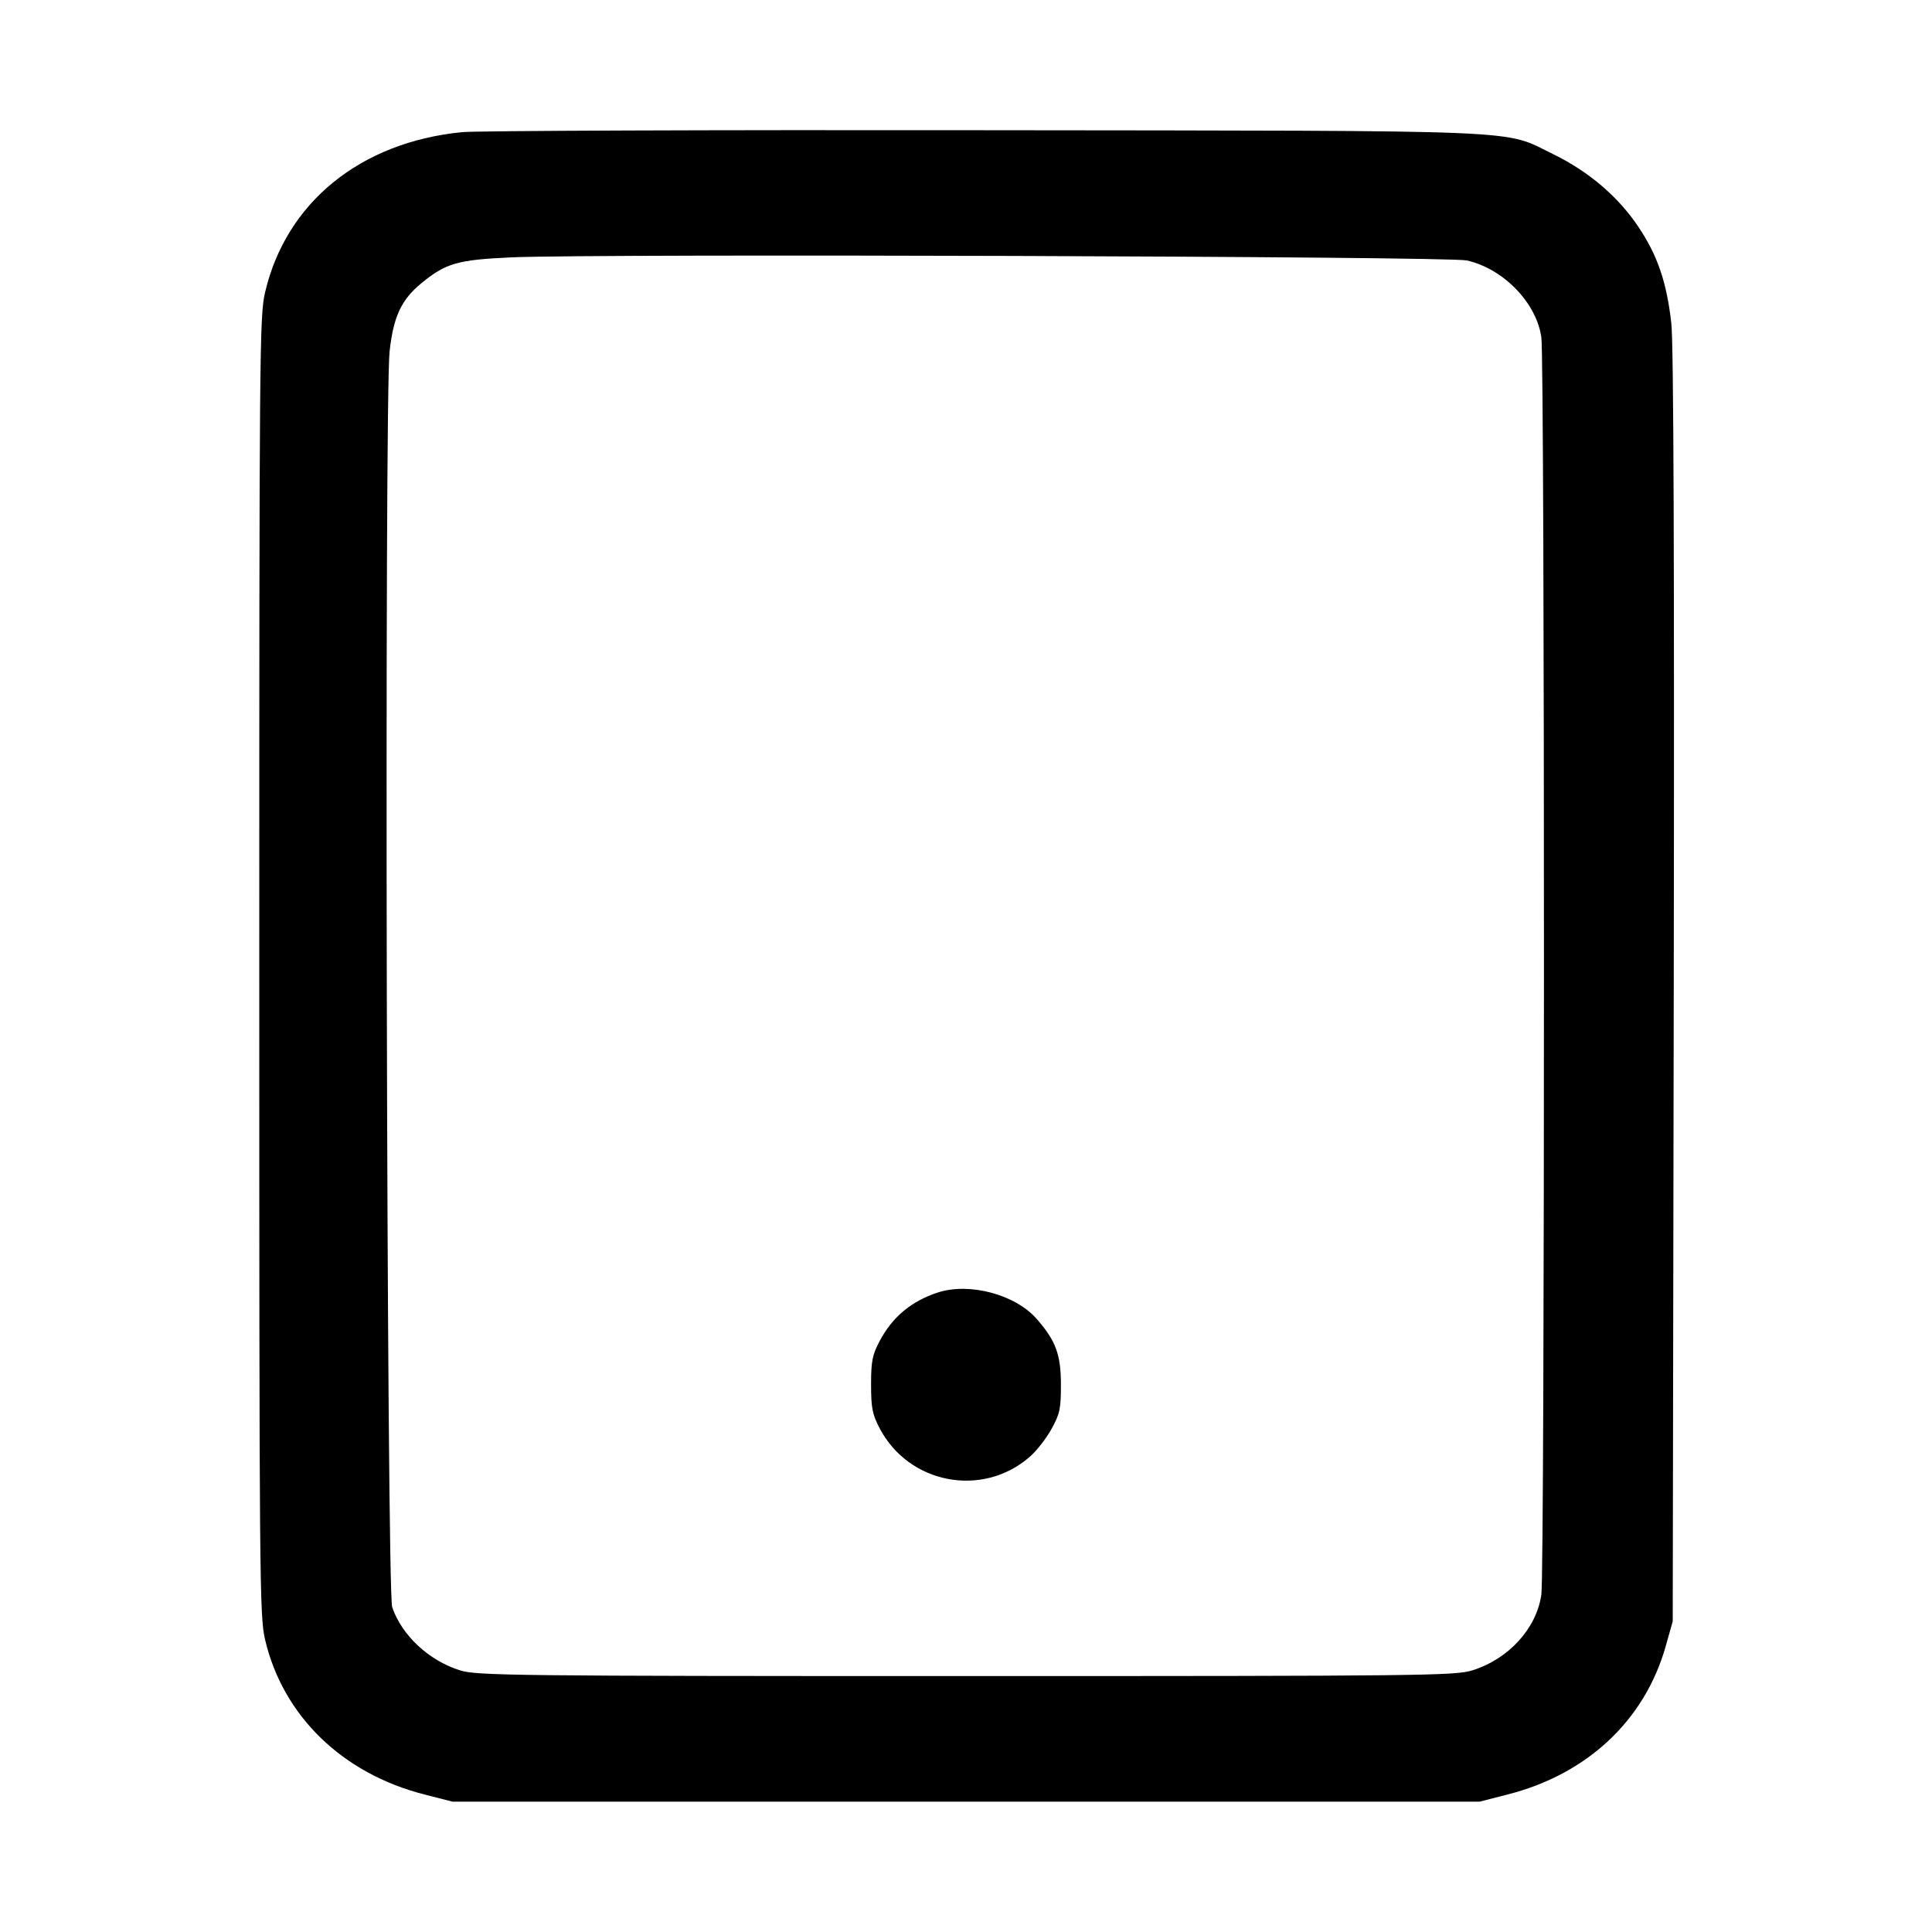 <svg width="15" height="15" viewBox="0 0 15 15" xmlns="http://www.w3.org/2000/svg"><path d="M3.587 1.026 C 2.797 1.104,2.221 1.573,2.058 2.270 C 2.015 2.452,2.013 2.728,2.013 7.500 C 2.013 12.272,2.015 12.548,2.058 12.730 C 2.197 13.322,2.657 13.769,3.294 13.932 L 3.513 13.988 7.500 13.988 L 11.488 13.988 11.706 13.932 C 12.323 13.775,12.769 13.357,12.932 12.783 L 12.987 12.588 12.995 7.663 C 13.000 4.346,12.994 2.663,12.976 2.509 C 12.940 2.190,12.869 1.983,12.721 1.762 C 12.566 1.529,12.335 1.332,12.063 1.199 C 11.661 1.003,11.953 1.016,7.638 1.011 C 5.520 1.008,3.697 1.015,3.587 1.026 M11.388 2.022 C 11.672 2.086,11.929 2.350,11.967 2.619 C 11.994 2.806,11.994 12.194,11.967 12.381 C 11.929 12.644,11.713 12.881,11.430 12.969 C 11.297 13.010,11.044 13.013,7.500 13.013 C 3.985 13.013,3.702 13.009,3.573 12.969 C 3.331 12.894,3.120 12.698,3.045 12.478 C 3.002 12.355,2.983 3.083,3.025 2.726 C 3.055 2.457,3.116 2.328,3.269 2.201 C 3.461 2.043,3.550 2.017,3.974 1.998 C 4.642 1.969,11.245 1.990,11.388 2.022 M7.281 10.035 C 7.076 10.102,6.928 10.225,6.829 10.413 C 6.773 10.519,6.763 10.568,6.763 10.750 C 6.763 10.932,6.773 10.981,6.830 11.090 C 7.056 11.520,7.622 11.630,7.990 11.315 C 8.045 11.269,8.122 11.170,8.163 11.096 C 8.229 10.977,8.237 10.939,8.237 10.750 C 8.237 10.517,8.197 10.409,8.048 10.239 C 7.882 10.050,7.526 9.955,7.281 10.035 " stroke="none" fill-rule="evenodd" fill="black"></path></svg>